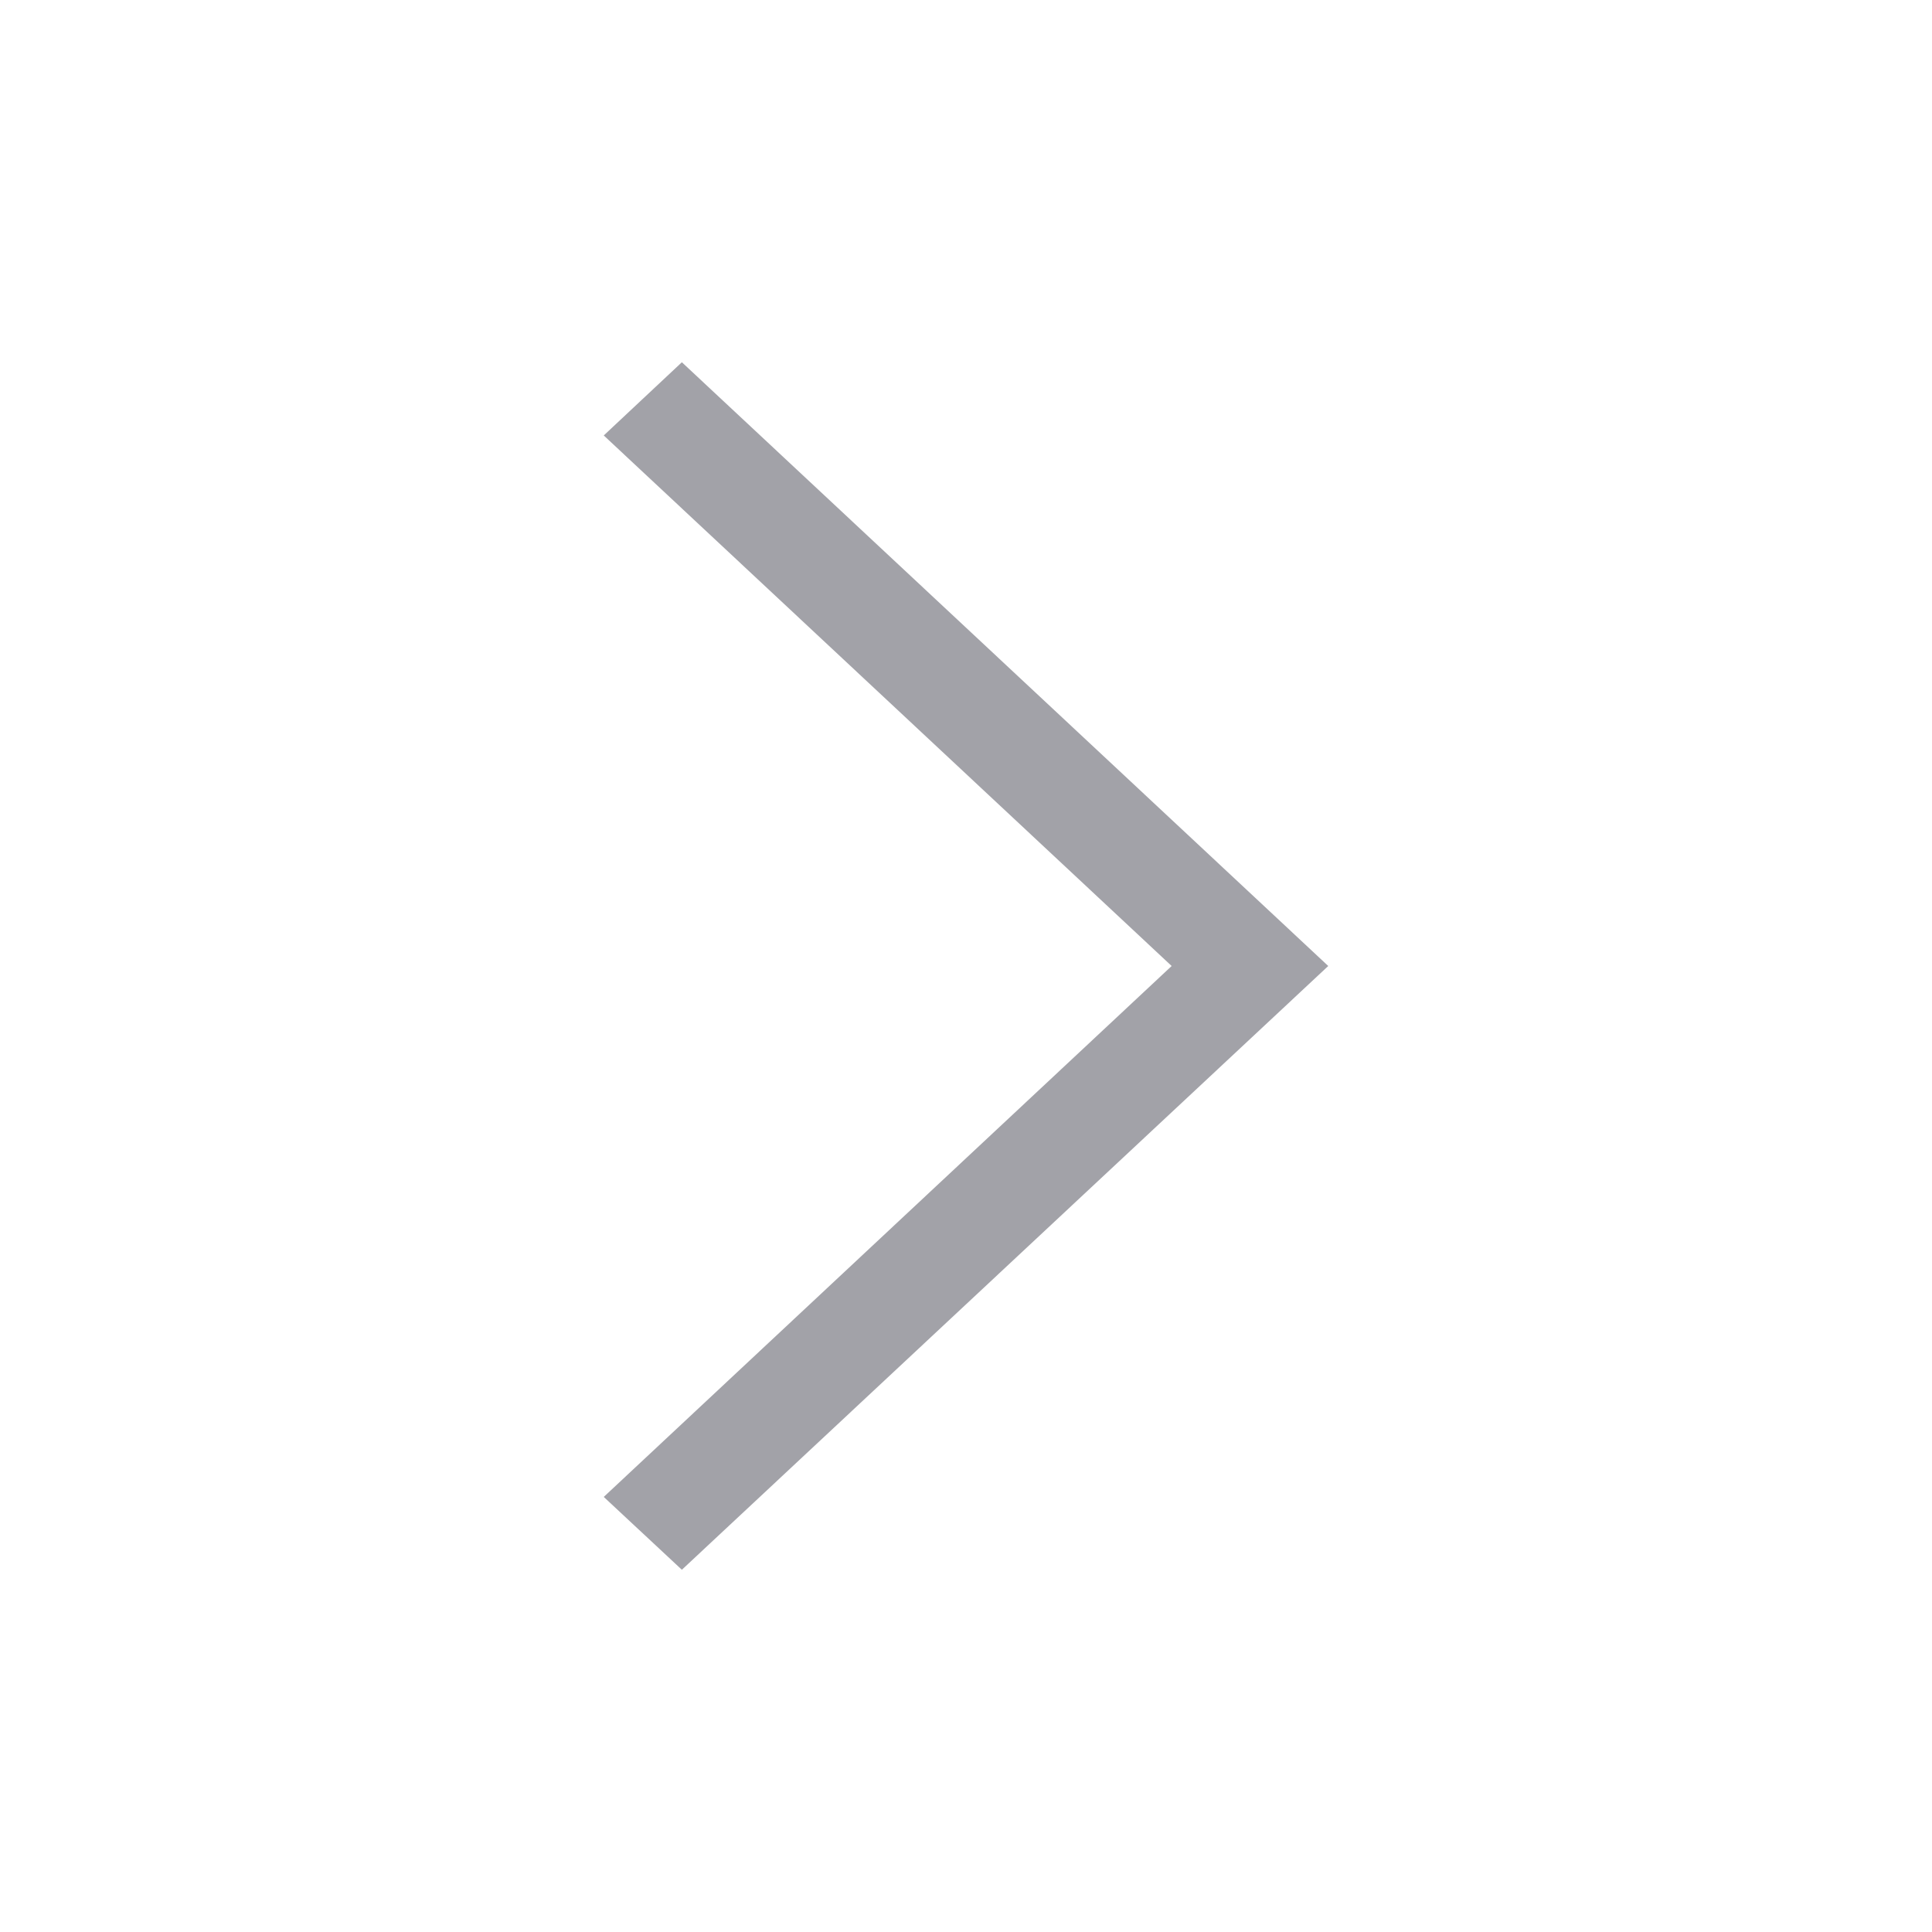 <svg viewBox="0 0 512 512" xml:space="preserve" xmlns="http://www.w3.org/2000/svg" enable-background="new 0 0 512 512"><path d="M160 115.4 180.7 96 352 256 180.7 416 160 396.7 310.5 256z" fill="#a2a2a8" class="fill-000000"></path></svg>